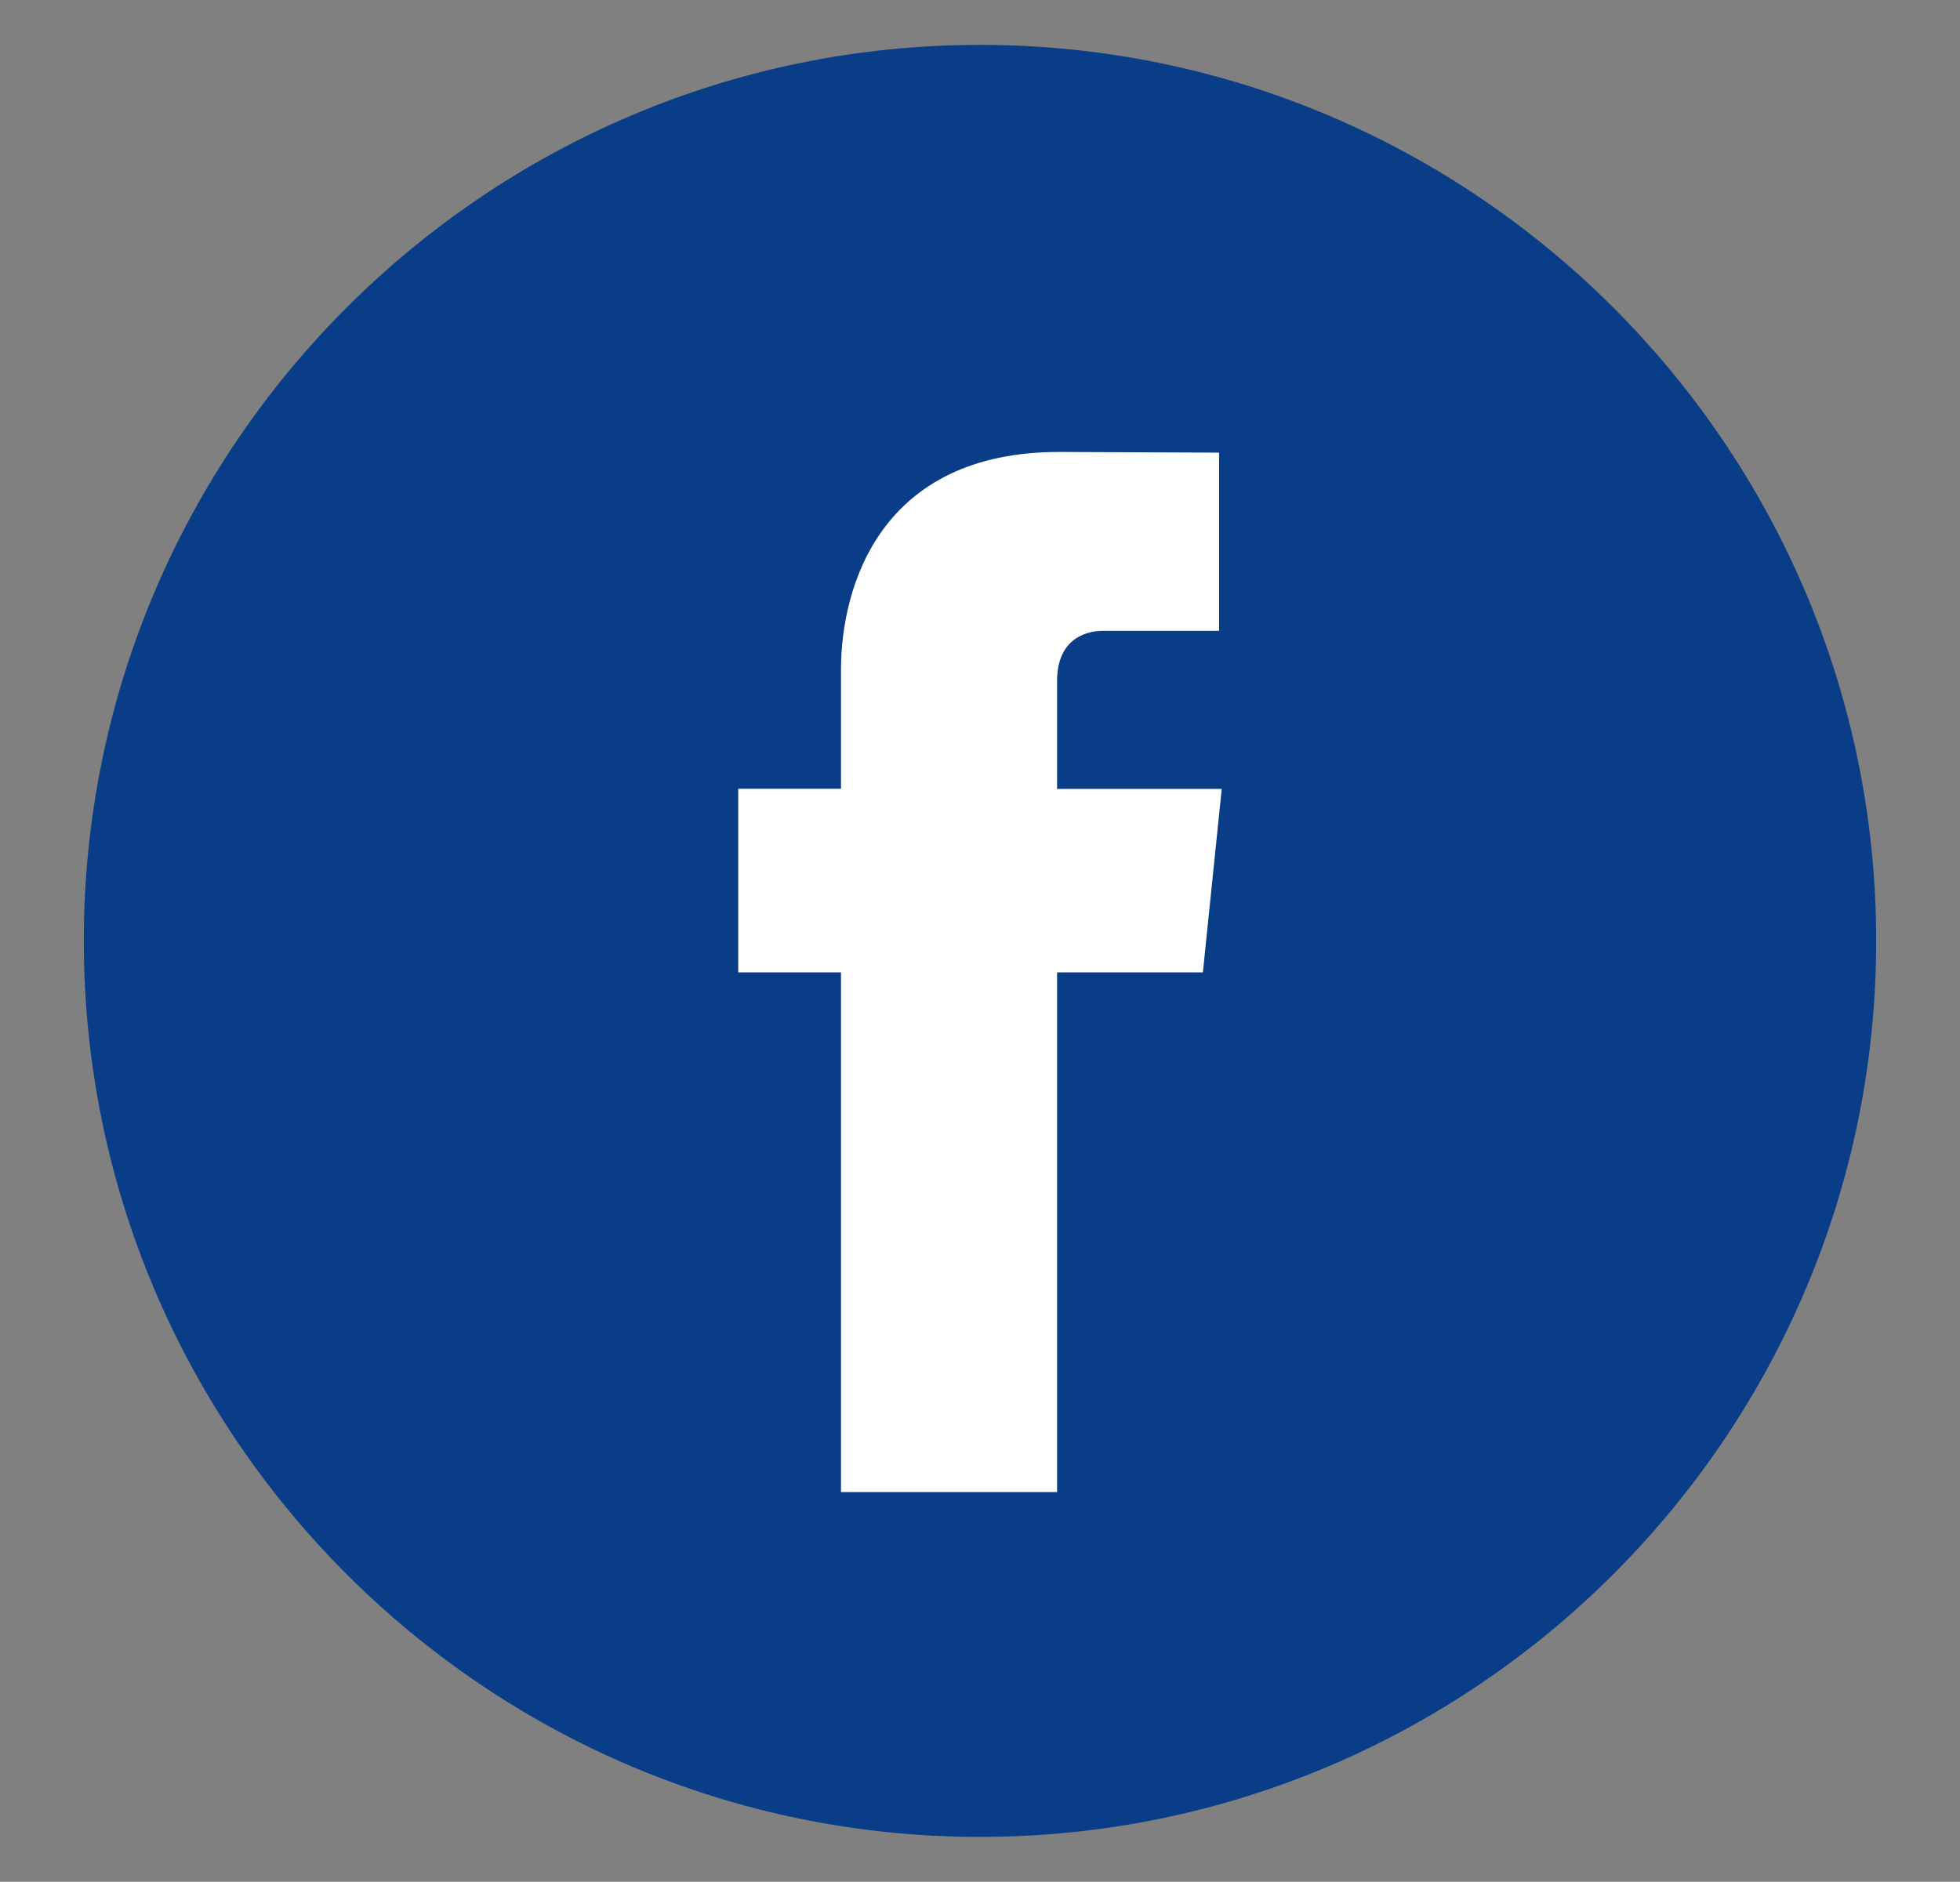 <?xml version="1.0" encoding="utf-8"?>
<!-- Generator: Adobe Illustrator 22.0.1, SVG Export Plug-In . SVG Version: 6.00 Build 0)  -->
<svg version="1.1" id="Layer_1" xmlns="http://www.w3.org/2000/svg" xmlns:xlink="http://www.w3.org/1999/xlink" x="0px" y="0px"
	 viewBox="0 0 98.153 94.256" enable-background="new 0 0 98.153 94.256" xml:space="preserve">
<rect x="0" y="0" width="98.153" height="94.256" fill="#808080" stroke="none"/>
<circle fill="#FFFFFF" cx="49.076" cy="47.128" r="32.824"/>
<g>
	<path fill="#093D88" d="M49.071,2.248c-24.741,0-44.874,20.136-44.874,44.876c0,24.75,20.133,44.883,44.874,44.883
		c24.75,0,44.885-20.133,44.885-44.883C93.956,22.384,73.82,2.248,49.071,2.248L49.071,2.248z M60.238,48.704h-7.301v26.031H42.115
		V48.704H36.97v-9.197h5.145v-5.95c0-4.255,2.022-10.919,10.919-10.919l8.015,0.034v8.926h-5.816c-0.944,0-2.296,0.477-2.296,2.506
		v5.412h8.245L60.238,48.704z M60.238,48.704"/>
</g>
</svg>
